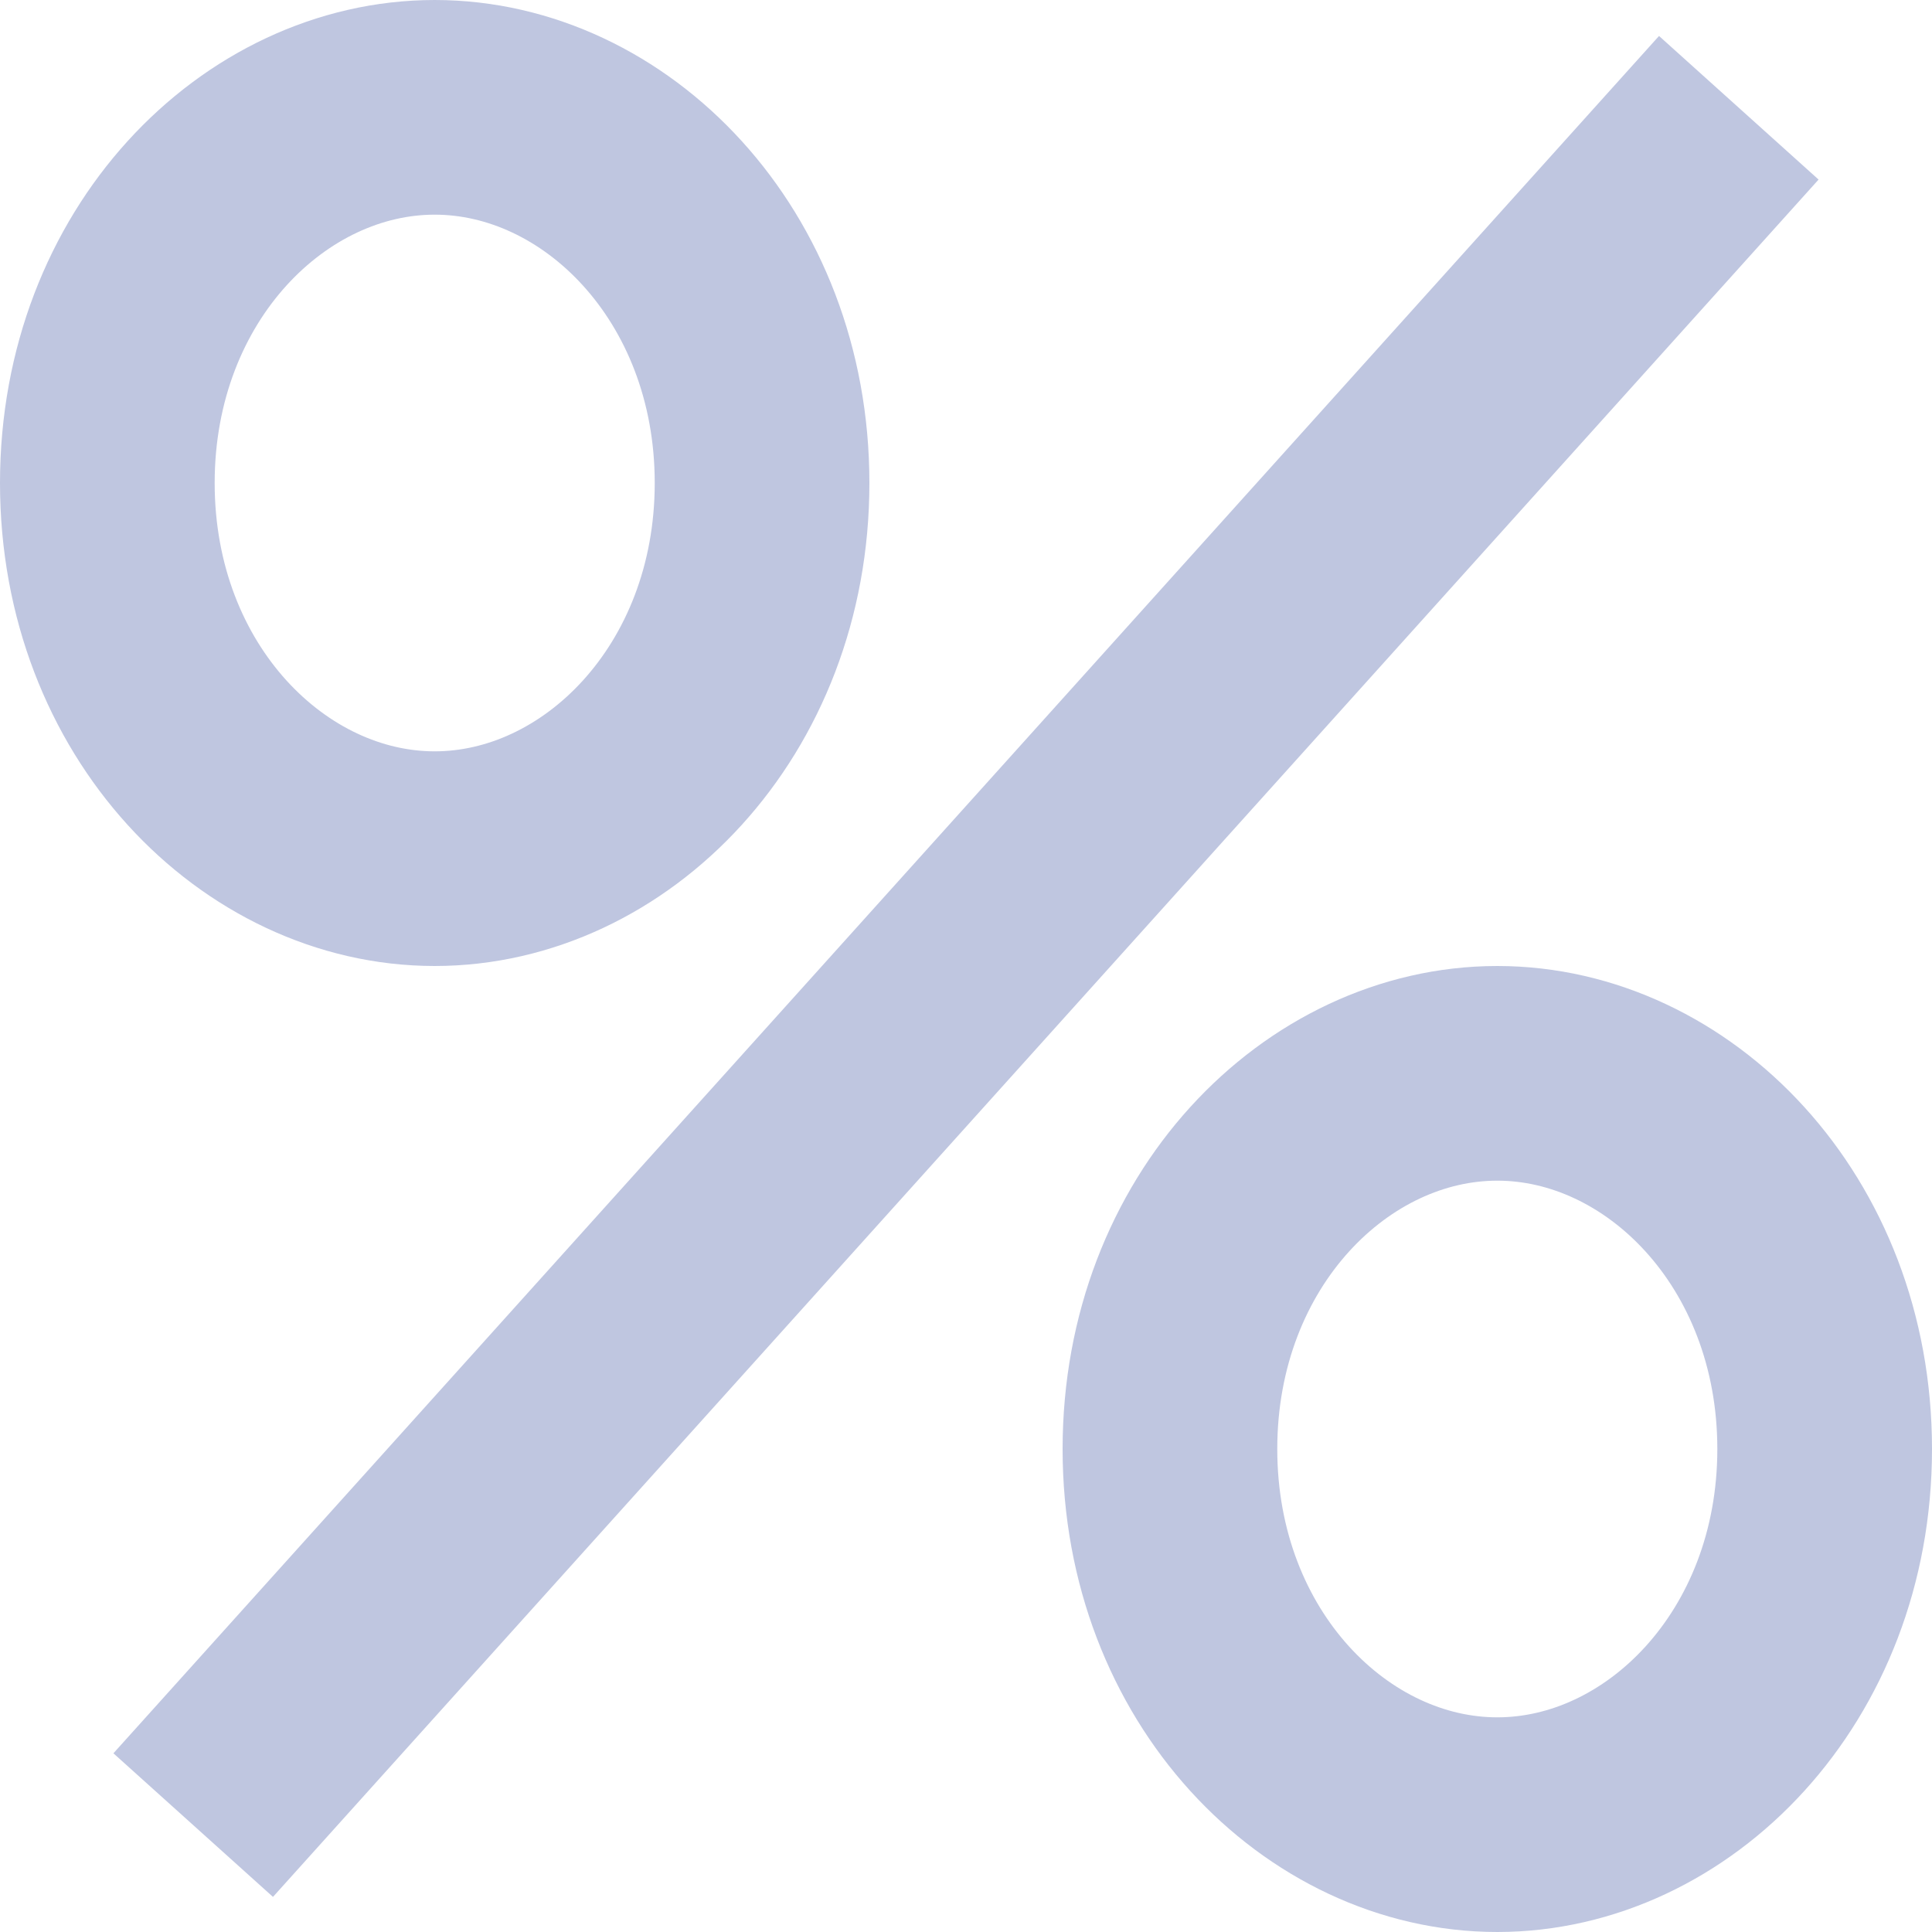 <svg width="18" height="18" viewBox="0 0 18 18" fill="none" xmlns="http://www.w3.org/2000/svg">
<path d="M17 13.5C17 15.535 15.538 17 13.95 17C12.362 17 10.9 15.535 10.9 13.5C10.9 11.465 12.362 10 13.95 10C15.538 10 17 11.465 17 13.5Z" stroke="#BFC6E0" stroke-width="2"/>
<path d="M7.1 4.5C7.1 6.535 5.638 8 4.05 8C2.462 8 1 6.535 1 4.5C1 2.465 2.462 1 4.05 1C5.638 1 7.1 2.465 7.1 4.5Z" stroke="#BFC6E0" stroke-width="2"/>
<path d="M16.2 1.004L1.8 17.004" stroke="#BFC6E0" stroke-width="2"/>
</svg>
